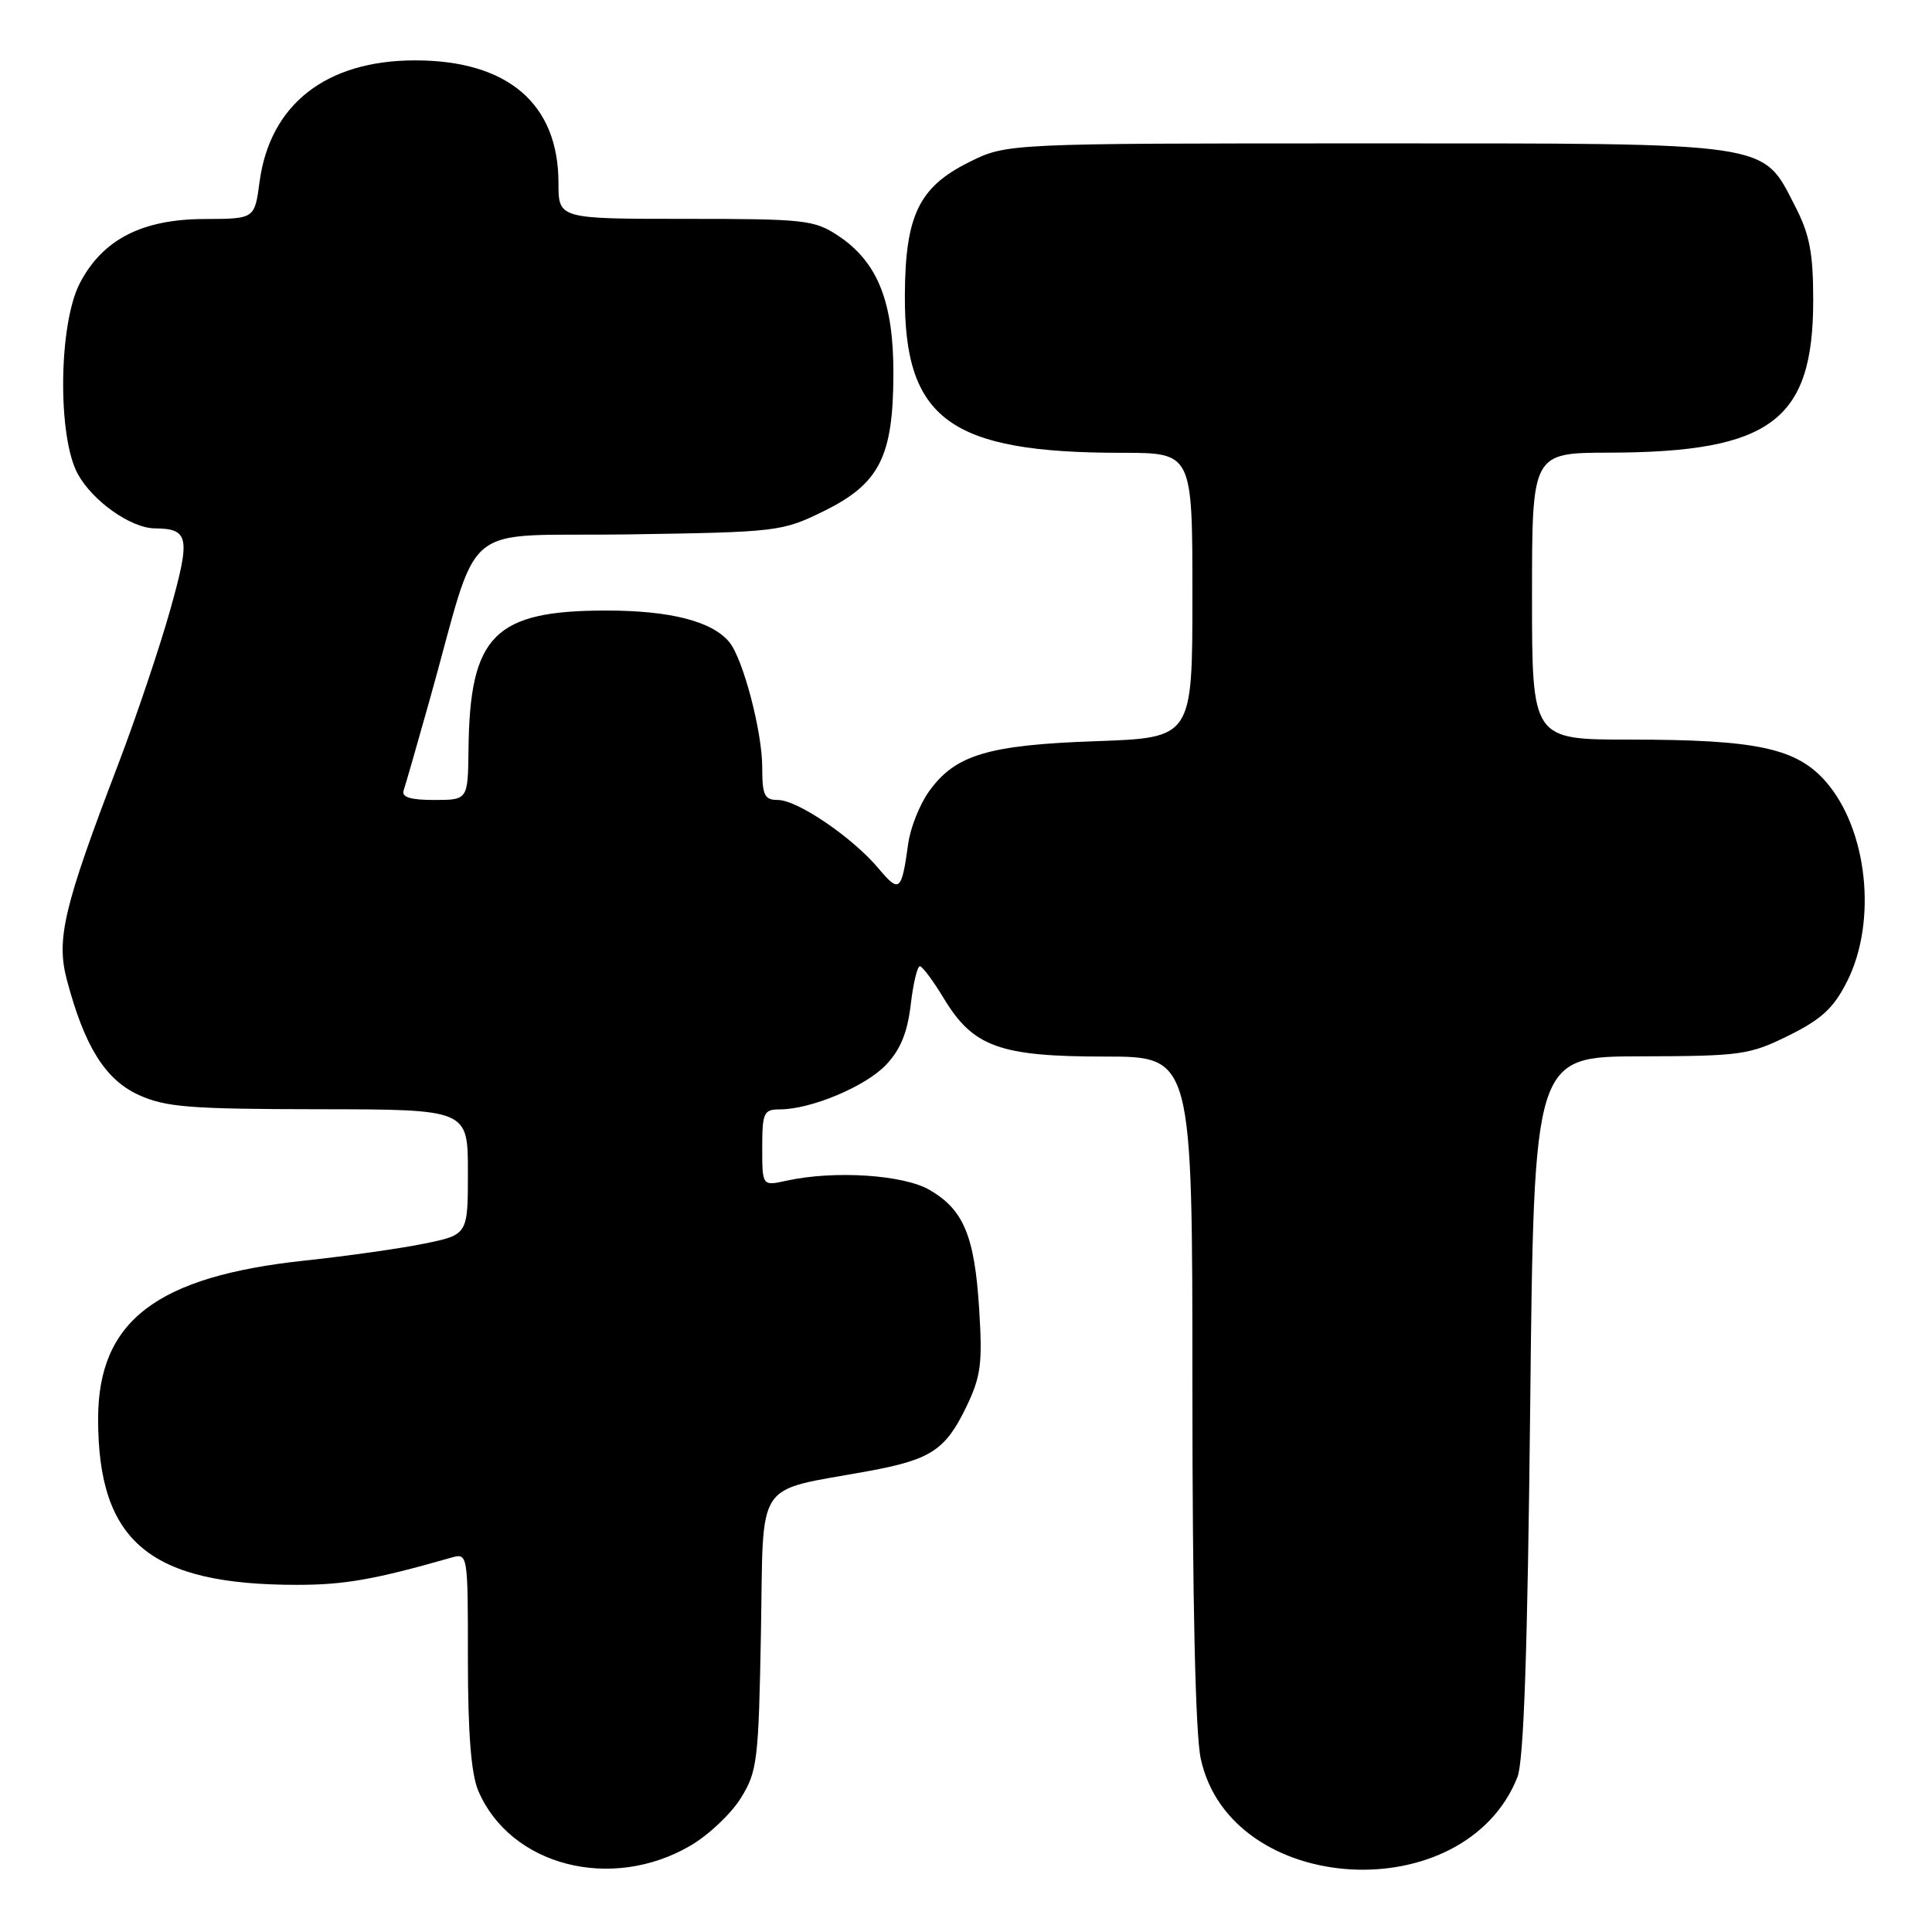 <?xml version="1.0" encoding="UTF-8" standalone="no"?>
<!DOCTYPE svg PUBLIC "-//W3C//DTD SVG 1.1//EN" "http://www.w3.org/Graphics/SVG/1.1/DTD/svg11.dtd" >
<svg xmlns="http://www.w3.org/2000/svg" xmlns:xlink="http://www.w3.org/1999/xlink" version="1.1" viewBox="0 0 256 256">
 <g >
 <path fill="currentColor"
d=" M 91.52 244.54 C 93.89 243.15 96.88 240.33 98.16 238.26 C 100.35 234.74 100.52 233.33 100.83 216.27 C 101.20 195.65 99.83 197.72 115.00 194.94 C 123.32 193.42 125.27 192.15 128.02 186.46 C 129.97 182.42 130.20 180.72 129.75 173.54 C 129.15 163.81 127.70 160.30 123.19 157.68 C 119.72 155.65 110.54 155.06 104.21 156.45 C 101.00 157.16 101.00 157.16 101.00 152.08 C 101.00 147.43 101.20 147.00 103.32 147.00 C 107.43 147.00 114.64 143.99 117.38 141.12 C 119.29 139.13 120.23 136.86 120.67 133.17 C 121.00 130.33 121.55 128.01 121.89 128.03 C 122.23 128.05 123.67 129.99 125.09 132.34 C 128.96 138.73 132.50 140.00 146.40 140.00 C 158.00 140.00 158.00 140.00 158.00 183.95 C 158.00 212.05 158.40 229.75 159.10 233.01 C 163.01 251.26 194.04 253.10 201.06 235.50 C 201.91 233.39 202.41 218.76 202.76 186.25 C 203.26 140.00 203.26 140.00 217.38 139.97 C 230.69 139.94 231.81 139.78 237.00 137.22 C 241.36 135.06 242.97 133.58 244.75 130.04 C 248.77 122.07 247.46 109.87 241.91 103.55 C 238.03 99.13 232.76 98.00 215.95 98.00 C 203.00 98.00 203.00 98.00 203.00 79.00 C 203.00 60.00 203.00 60.00 213.25 59.98 C 234.65 59.92 240.26 55.73 240.26 39.79 C 240.26 33.53 239.79 31.07 237.88 27.36 C 233.44 18.73 235.30 19.00 180.96 19.00 C 133.39 19.00 133.39 19.00 128.38 21.50 C 121.78 24.79 119.96 28.54 119.90 39.02 C 119.79 55.57 125.86 60.00 148.64 60.00 C 158.00 60.00 158.00 60.00 158.00 78.88 C 158.00 97.76 158.00 97.76 145.25 98.21 C 130.89 98.71 126.55 100.02 123.09 104.88 C 121.87 106.58 120.64 109.67 120.35 111.74 C 119.46 118.16 119.19 118.38 116.39 115.05 C 112.93 110.94 105.66 106.00 103.07 106.00 C 101.30 106.00 101.00 105.38 101.00 101.68 C 101.00 96.96 98.47 87.33 96.65 85.10 C 94.39 82.33 88.84 80.90 80.34 80.90 C 65.51 80.90 62.25 84.18 62.08 99.25 C 62.00 106.00 62.00 106.00 57.53 106.00 C 54.40 106.00 53.19 105.63 53.48 104.75 C 53.72 104.06 55.23 98.78 56.86 93.00 C 63.83 68.23 60.35 71.15 83.26 70.81 C 103.06 70.51 103.62 70.44 109.15 67.73 C 116.55 64.09 118.36 60.51 118.38 49.50 C 118.40 40.00 116.29 34.72 111.10 31.26 C 107.91 29.14 106.69 29.00 90.85 29.00 C 74.00 29.00 74.00 29.00 74.00 24.25 C 74.00 13.74 67.28 8.00 55.00 8.00 C 43.21 8.00 35.76 13.83 34.39 24.12 C 33.74 29.00 33.74 29.00 27.12 29.02 C 18.83 29.04 13.61 31.72 10.59 37.50 C 7.76 42.91 7.60 57.83 10.30 62.79 C 12.26 66.39 17.34 69.98 20.50 70.01 C 25.06 70.06 25.27 71.15 22.55 80.83 C 21.14 85.85 18.04 95.03 15.68 101.23 C 8.43 120.19 7.43 124.41 8.86 129.84 C 11.20 138.67 13.95 143.07 18.39 145.09 C 21.95 146.71 25.14 146.96 42.25 146.98 C 62.00 147.00 62.00 147.00 62.00 155.30 C 62.00 163.60 62.00 163.60 56.25 164.78 C 53.09 165.43 46.00 166.43 40.50 167.02 C 20.73 169.12 13.00 175.02 13.00 188.03 C 13.00 204.29 19.85 210.00 39.34 210.00 C 45.64 210.00 49.58 209.31 59.75 206.41 C 62.00 205.77 62.00 205.77 62.00 219.92 C 62.00 229.67 62.43 235.06 63.37 237.28 C 67.61 247.24 81.02 250.70 91.52 244.54 Z "/>
</g>
</svg>